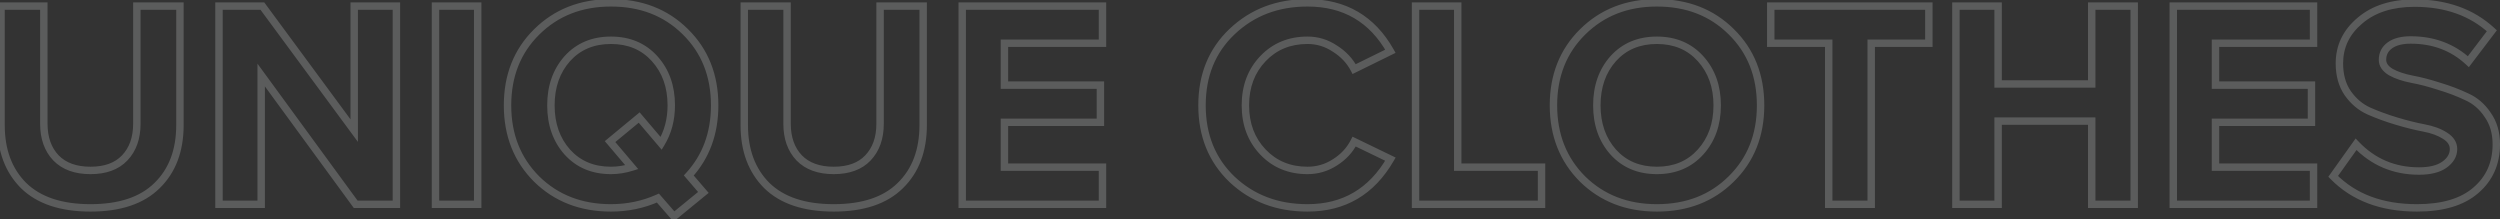<svg width="673" height="59" viewBox="0 0 673 59" fill="none" xmlns="http://www.w3.org/2000/svg">
<rect x="0" y="0" width="673" height="59" fill="#333333" stroke="none"/>
<path opacity="0.2" d="M42.28 49.96L41.582 49.244L41.578 49.248L42.28 49.96ZM6.36 49.96L5.653 50.667L5.662 50.676L6.36 49.96ZM0.28 1.64V0.64H-0.72V1.64H0.28ZM11.8 1.64H12.8V0.64H11.8V1.64ZM15.08 42.52L14.356 43.21L14.364 43.218L15.08 42.52ZM33.56 42.52L32.836 41.83L32.836 41.83L33.56 42.52ZM36.84 1.64V0.64H35.84V1.64H36.84ZM48.44 1.64H49.44V0.64H48.44V1.64ZM41.578 49.248C37.774 53.002 32.094 54.96 24.36 54.96V56.96C32.413 56.96 38.679 54.918 42.982 50.672L41.578 49.248ZM24.36 54.96C16.627 54.96 10.917 53.002 7.058 49.244L5.662 50.676C10.017 54.918 16.306 56.96 24.36 56.96V54.96ZM7.067 49.253C3.235 45.421 1.28 40.28 1.28 33.72H-0.72C-0.72 40.707 1.378 46.392 5.653 50.667L7.067 49.253ZM1.28 33.72V1.64H-0.72V33.72H1.28ZM0.28 2.64H11.8V0.64H0.28V2.64ZM10.8 1.64V33.32H12.8V1.64H10.8ZM10.8 33.32C10.8 37.359 11.956 40.693 14.356 43.21L15.804 41.83C13.831 39.761 12.8 36.961 12.8 33.32H10.8ZM14.364 43.218C16.788 45.701 20.169 46.88 24.36 46.88V44.88C20.551 44.88 17.745 43.819 15.796 41.822L14.364 43.218ZM24.36 46.88C28.549 46.88 31.911 45.702 34.284 43.21L32.836 41.83C30.942 43.818 28.171 44.88 24.36 44.88V46.88ZM34.284 43.21C36.684 40.693 37.84 37.359 37.84 33.32H35.84C35.84 36.961 34.809 39.761 32.836 41.83L34.284 43.21ZM37.84 33.32V1.64H35.84V33.32H37.84ZM36.84 2.64H48.44V0.64H36.84V2.64ZM47.44 1.64V33.64H49.44V1.64H47.44ZM47.44 33.64C47.44 40.308 45.458 45.469 41.582 49.244L42.978 50.676C47.316 46.451 49.44 40.732 49.44 33.64H47.44ZM106.712 55V56H107.712V55H106.712ZM95.752 55L94.945 55.59L95.244 56H95.752V55ZM70.312 20.2L71.119 19.61L69.312 17.138V20.2H70.312ZM70.312 55V56H71.312V55H70.312ZM58.952 55H57.952V56H58.952V55ZM58.952 1.64V0.64H57.952V1.64H58.952ZM70.632 1.64L71.437 1.046L71.137 0.64H70.632V1.64ZM95.352 35.16L94.547 35.754L96.352 38.201V35.16H95.352ZM95.352 1.64V0.64H94.352V1.64H95.352ZM106.712 1.64H107.712V0.64H106.712V1.64ZM106.712 54H95.752V56H106.712V54ZM96.559 54.41L71.119 19.61L69.505 20.79L94.945 55.59L96.559 54.41ZM69.312 20.2V55H71.312V20.2H69.312ZM70.312 54H58.952V56H70.312V54ZM59.952 55V1.64H57.952V55H59.952ZM58.952 2.64H70.632V0.64H58.952V2.64ZM69.827 2.234L94.547 35.754L96.157 34.566L71.437 1.046L69.827 2.234ZM96.352 35.16V1.64H94.352V35.16H96.352ZM95.352 2.64H106.712V0.64H95.352V2.64ZM105.712 1.64V55H107.712V1.64H105.712ZM128.593 55V56H129.593V55H128.593ZM117.233 55H116.233V56H117.233V55ZM117.233 1.64V0.64H116.233V1.64H117.233ZM128.593 1.64H129.593V0.64H128.593V1.64ZM128.593 54H117.233V56H128.593V54ZM118.233 55V1.64H116.233V55H118.233ZM117.233 2.64H128.593V0.64H117.233V2.64ZM127.593 1.64V55H129.593V1.64H127.593ZM144.466 48.2L143.759 48.907L143.766 48.914L144.466 48.2ZM144.466 8.6L145.17 9.311L145.17 9.311L144.466 8.6ZM184.466 8.52L183.763 9.231L183.766 9.234L184.466 8.52ZM185.426 47.24L184.689 46.565L184.09 47.219L184.668 47.892L185.426 47.24ZM189.346 51.8L189.979 52.574L190.773 51.925L190.105 51.148L189.346 51.8ZM181.426 58.28L180.672 58.937L181.309 59.668L182.059 59.054L181.426 58.28ZM177.106 53.32L177.86 52.663L177.375 52.105L176.699 52.407L177.106 53.32ZM170.066 45L170.366 45.954L171.804 45.502L170.829 44.353L170.066 45ZM164.226 38.12L163.589 37.349L162.808 37.995L163.464 38.767L164.226 38.12ZM172.066 31.64L172.828 30.992L172.189 30.241L171.429 30.869L172.066 31.64ZM177.986 38.6L177.225 39.248L178.122 40.303L178.841 39.119L177.986 38.6ZM176.226 15.8L175.484 16.47L176.226 15.8ZM152.706 15.8L151.964 15.13L151.958 15.136L152.706 15.8ZM152.706 40.92L151.958 41.584L151.964 41.59L152.706 40.92ZM164.466 54.96C156.649 54.96 150.242 52.459 145.166 47.486L143.766 48.914C149.251 54.288 156.177 56.96 164.466 56.96V54.96ZM145.173 47.493C140.151 42.47 137.626 36.119 137.626 28.36H135.626C135.626 36.601 138.329 43.477 143.759 48.907L145.173 47.493ZM137.626 28.36C137.626 20.601 140.15 14.279 145.17 9.311L143.763 7.889C138.329 13.268 135.626 20.119 135.626 28.36H137.626ZM145.17 9.311C150.246 4.286 156.652 1.76 164.466 1.76V-0.24C156.174 -0.24 149.247 2.461 143.763 7.889L145.17 9.311ZM164.466 1.76C172.339 1.76 178.743 4.263 183.763 9.231L185.17 7.809C179.736 2.431 172.807 -0.24 164.466 -0.24V1.76ZM183.766 9.234C188.836 14.202 191.386 20.549 191.386 28.36H193.386C193.386 20.064 190.656 13.185 185.166 7.806L183.766 9.234ZM191.386 28.36C191.386 35.656 189.143 41.7 184.689 46.565L186.164 47.915C190.989 42.646 193.386 36.104 193.386 28.36H191.386ZM184.668 47.892L188.588 52.452L190.105 51.148L186.185 46.588L184.668 47.892ZM188.713 51.026L180.793 57.506L182.059 59.054L189.979 52.574L188.713 51.026ZM182.18 57.623L177.86 52.663L176.352 53.977L180.672 58.937L182.18 57.623ZM176.699 52.407C172.885 54.107 168.811 54.96 164.466 54.96V56.96C169.081 56.96 173.434 56.053 177.514 54.233L176.699 52.407ZM164.466 46.88C166.439 46.88 168.407 46.57 170.366 45.954L169.766 44.046C167.992 44.604 166.226 44.88 164.466 44.88V46.88ZM170.829 44.353L164.989 37.473L163.464 38.767L169.304 45.647L170.829 44.353ZM164.863 38.891L172.703 32.411L171.429 30.869L163.589 37.349L164.863 38.891ZM171.305 32.288L177.225 39.248L178.748 37.952L172.828 30.992L171.305 32.288ZM178.841 39.119C180.759 35.961 181.706 32.364 181.706 28.36H179.706C179.706 32.036 178.841 35.266 177.131 38.081L178.841 39.119ZM181.706 28.36C181.706 23.082 180.144 18.645 176.968 15.13L175.484 16.47C178.282 19.568 179.706 23.505 179.706 28.36H181.706ZM176.968 15.13C173.774 11.593 169.574 9.84 164.466 9.84V11.84C169.065 11.84 172.705 13.394 175.484 16.47L176.968 15.13ZM164.466 9.84C159.358 9.84 155.159 11.593 151.964 15.13L153.448 16.47C156.227 13.394 159.868 11.84 164.466 11.84V9.84ZM151.958 15.136C148.839 18.653 147.306 23.087 147.306 28.36H149.306C149.306 23.5 150.707 19.561 153.454 16.464L151.958 15.136ZM147.306 28.36C147.306 33.633 148.839 38.067 151.958 41.584L153.454 40.256C150.707 37.159 149.306 33.22 149.306 28.36H147.306ZM151.964 41.59C155.159 45.127 159.358 46.88 164.466 46.88V44.88C159.868 44.88 156.227 43.326 153.448 40.25L151.964 41.59ZM242.358 49.96L241.66 49.244L241.656 49.248L242.358 49.96ZM206.438 49.96L205.731 50.667L205.74 50.676L206.438 49.96ZM200.358 1.64V0.64H199.358V1.64H200.358ZM211.878 1.64H212.878V0.64H211.878V1.64ZM215.158 42.52L214.434 43.21L214.443 43.218L215.158 42.52ZM233.638 42.52L232.914 41.83L232.914 41.83L233.638 42.52ZM236.918 1.64V0.64H235.918V1.64H236.918ZM248.518 1.64H249.518V0.64H248.518V1.64ZM241.656 49.248C237.852 53.002 232.172 54.96 224.438 54.96V56.96C232.491 56.96 238.758 54.918 243.061 50.672L241.656 49.248ZM224.438 54.96C216.706 54.96 210.995 53.002 207.136 49.244L205.74 50.676C210.095 54.918 216.384 56.96 224.438 56.96V54.96ZM207.145 49.253C203.313 45.421 201.358 40.28 201.358 33.72H199.358C199.358 40.707 201.456 46.392 205.731 50.667L207.145 49.253ZM201.358 33.72V1.64H199.358V33.72H201.358ZM200.358 2.64H211.878V0.64H200.358V2.64ZM210.878 1.64V33.32H212.878V1.64H210.878ZM210.878 33.32C210.878 37.359 212.034 40.693 214.434 43.21L215.882 41.83C213.909 39.761 212.878 36.961 212.878 33.32H210.878ZM214.443 43.218C216.866 45.701 220.247 46.88 224.438 46.88V44.88C220.629 44.88 217.823 43.819 215.874 41.822L214.443 43.218ZM224.438 46.88C228.627 46.88 231.989 45.702 234.362 43.21L232.914 41.83C231.021 43.818 228.249 44.88 224.438 44.88V46.88ZM234.362 43.21C236.762 40.693 237.918 37.359 237.918 33.32H235.918C235.918 36.961 234.888 39.761 232.914 41.83L234.362 43.21ZM237.918 33.32V1.64H235.918V33.32H237.918ZM236.918 2.64H248.518V0.64H236.918V2.64ZM247.518 1.64V33.64H249.518V1.64H247.518ZM247.518 33.64C247.518 40.308 245.536 45.469 241.66 49.244L243.056 50.676C247.394 46.451 249.518 40.732 249.518 33.64H247.518ZM296.79 55V56H297.79V55H296.79ZM259.03 55H258.03V56H259.03V55ZM259.03 1.64V0.64H258.03V1.64H259.03ZM296.79 1.64H297.79V0.64H296.79V1.64ZM296.79 11.64V12.64H297.79V11.64H296.79ZM270.39 11.64V10.64H269.39V11.64H270.39ZM270.39 22.92H269.39V23.92H270.39V22.92ZM296.23 22.92H297.23V21.92H296.23V22.92ZM296.23 32.92V33.92H297.23V32.92H296.23ZM270.39 32.92V31.92H269.39V32.92H270.39ZM270.39 45H269.39V46H270.39V45ZM296.79 45H297.79V44H296.79V45ZM296.79 54H259.03V56H296.79V54ZM260.03 55V1.64H258.03V55H260.03ZM259.03 2.64H296.79V0.64H259.03V2.64ZM295.79 1.64V11.64H297.79V1.64H295.79ZM296.79 10.64H270.39V12.64H296.79V10.64ZM269.39 11.64V22.92H271.39V11.64H269.39ZM270.39 23.92H296.23V21.92H270.39V23.92ZM295.23 22.92V32.92H297.23V22.92H295.23ZM296.23 31.92H270.39V33.92H296.23V31.92ZM269.39 32.92V45H271.39V32.92H269.39ZM270.39 46H296.79V44H270.39V46ZM295.79 45V55H297.79V45H295.79ZM331.659 48.28L330.967 49.001L330.974 49.008L331.659 48.28ZM331.659 8.52L332.348 9.245L332.349 9.245L331.659 8.52ZM374.299 13.8L374.741 14.697L375.69 14.23L375.17 13.309L374.299 13.8ZM364.539 18.6L363.654 19.064L364.106 19.928L364.981 19.497L364.539 18.6ZM359.339 13.08L358.785 13.912L358.796 13.92L358.808 13.927L359.339 13.08ZM339.979 15.8L340.704 16.489V16.489L339.979 15.8ZM339.979 40.92L340.704 40.231L339.979 40.92ZM359.339 43.72L358.808 42.873L358.799 42.879L359.339 43.72ZM364.539 38.12L364.975 37.22L364.094 36.794L363.649 37.664L364.539 38.12ZM374.299 42.84L375.165 43.341L375.705 42.409L374.735 41.94L374.299 42.84ZM351.979 54.96C344.104 54.96 337.583 52.482 332.345 47.552L330.974 49.008C336.616 54.318 343.642 56.96 351.979 56.96V54.96ZM332.352 47.559C327.18 42.591 324.579 36.22 324.579 28.36H322.579C322.579 36.713 325.366 43.622 330.967 49.001L332.352 47.559ZM324.579 28.36C324.579 20.5 327.179 14.158 332.348 9.245L330.97 7.795C325.366 13.122 322.579 20.007 322.579 28.36H324.579ZM332.349 9.245C337.587 4.263 344.107 1.76 351.979 1.76V-0.24C343.639 -0.24 336.612 2.43 330.97 7.795L332.349 9.245ZM351.979 1.76C361.592 1.76 368.699 5.912 373.429 14.291L375.17 13.309C370.086 4.301 362.314 -0.24 351.979 -0.24V1.76ZM373.858 12.903L364.098 17.703L364.981 19.497L374.741 14.697L373.858 12.903ZM365.425 18.136C364.164 15.728 362.303 13.76 359.871 12.233L358.808 13.927C360.962 15.28 362.568 16.992 363.654 19.064L365.425 18.136ZM359.894 12.248C357.491 10.646 354.845 9.84 351.979 9.84V11.84C354.447 11.84 356.707 12.527 358.785 13.912L359.894 12.248ZM351.979 9.84C346.872 9.84 342.603 11.592 339.255 15.111L340.704 16.489C343.649 13.395 347.38 11.84 351.979 11.84V9.84ZM339.255 15.111C335.911 18.624 334.259 23.067 334.259 28.36H336.259C336.259 23.519 337.754 19.589 340.704 16.489L339.255 15.111ZM334.259 28.36C334.259 33.653 335.911 38.096 339.255 41.609L340.704 40.231C337.754 37.131 336.259 33.201 336.259 28.36H334.259ZM339.255 41.609C342.603 45.128 346.872 46.88 351.979 46.88V44.88C347.38 44.88 343.649 43.325 340.704 40.231L339.255 41.609ZM351.979 46.88C354.837 46.88 357.479 46.105 359.88 44.561L358.799 42.879C356.72 44.215 354.455 44.88 351.979 44.88V46.88ZM359.871 44.567C362.309 43.036 364.17 41.038 365.43 38.575L363.649 37.664C362.562 39.789 360.957 41.524 358.808 42.873L359.871 44.567ZM364.104 39.02L373.864 43.74L374.735 41.94L364.975 37.22L364.104 39.02ZM373.434 42.339C368.54 50.788 361.423 54.96 351.979 54.96V56.96C362.163 56.96 369.926 52.385 375.165 43.341L373.434 42.339ZM414.981 55V56H415.981V55H414.981ZM381.061 55H380.061V56H381.061V55ZM381.061 1.64V0.64H380.061V1.64H381.061ZM392.421 1.64H393.421V0.64H392.421V1.64ZM392.421 45H391.421V46H392.421V45ZM414.981 45H415.981V44H414.981V45ZM414.981 54H381.061V56H414.981V54ZM382.061 55V1.64H380.061V55H382.061ZM381.061 2.64H392.421V0.64H381.061V2.64ZM391.421 1.64V45H393.421V1.64H391.421ZM392.421 46H414.981V44H392.421V46ZM413.981 45V55H415.981V45H413.981ZM426.029 48.2L425.322 48.907L425.329 48.914L426.029 48.2ZM426.029 8.6L426.732 9.311L426.732 9.311L426.029 8.6ZM466.029 8.52L465.325 9.231L465.329 9.234L466.029 8.52ZM466.029 48.2L465.329 47.486L465.325 47.489L466.029 48.2ZM434.269 40.92L433.521 41.584L433.527 41.59L434.269 40.92ZM457.789 40.92L458.531 41.59L457.789 40.92ZM457.789 15.8L457.047 16.47L457.789 15.8ZM434.269 15.8L433.527 15.13L433.521 15.136L434.269 15.8ZM446.029 54.96C438.211 54.96 431.804 52.459 426.729 47.486L425.329 48.914C430.813 54.288 437.739 56.96 446.029 56.96V54.96ZM426.736 47.493C421.713 42.47 419.189 36.119 419.189 28.36H417.189C417.189 36.601 419.891 43.477 425.322 48.907L426.736 47.493ZM419.189 28.36C419.189 20.601 421.713 14.279 426.732 9.311L425.325 7.889C419.891 13.268 417.189 20.119 417.189 28.36H419.189ZM426.732 9.311C431.808 4.286 438.215 1.76 446.029 1.76V-0.24C437.736 -0.24 430.809 2.461 425.325 7.889L426.732 9.311ZM446.029 1.76C453.902 1.76 460.306 4.263 465.325 9.231L466.732 7.809C461.298 2.431 454.369 -0.24 446.029 -0.24V1.76ZM465.329 9.234C470.399 14.202 472.949 20.549 472.949 28.36H474.949C474.949 20.064 472.219 13.185 466.729 7.806L465.329 9.234ZM472.949 28.36C472.949 36.171 470.399 42.518 465.329 47.486L466.729 48.914C472.219 43.535 474.949 36.656 474.949 28.36H472.949ZM465.325 47.489C460.306 52.458 453.902 54.96 446.029 54.96V56.96C454.369 56.96 461.298 54.289 466.732 48.911L465.325 47.489ZM433.527 41.59C436.721 45.127 440.921 46.88 446.029 46.88V44.88C441.43 44.88 437.79 43.326 435.011 40.25L433.527 41.59ZM446.029 46.88C451.137 46.88 455.336 45.127 458.531 41.59L457.047 40.25C454.268 43.326 450.627 44.88 446.029 44.88V46.88ZM458.531 41.59C461.706 38.075 463.269 33.638 463.269 28.36H461.269C461.269 33.215 459.844 37.152 457.047 40.25L458.531 41.59ZM463.269 28.36C463.269 23.082 461.706 18.645 458.531 15.13L457.047 16.47C459.844 19.568 461.269 23.505 461.269 28.36H463.269ZM458.531 15.13C455.336 11.593 451.137 9.84 446.029 9.84V11.84C450.627 11.84 454.268 13.394 457.047 16.47L458.531 15.13ZM446.029 9.84C440.921 9.84 436.721 11.593 433.527 15.13L435.011 16.47C437.79 13.394 441.43 11.84 446.029 11.84V9.84ZM433.521 15.136C430.401 18.653 428.869 23.087 428.869 28.36H430.869C430.869 23.5 432.269 19.561 435.017 16.464L433.521 15.136ZM428.869 28.36C428.869 33.633 430.401 38.067 433.521 41.584L435.017 40.256C432.269 37.159 430.869 33.22 430.869 28.36H428.869ZM503.728 55V56H504.728V55H503.728ZM492.288 55H491.288V56H492.288V55ZM492.288 11.64H493.288V10.64H492.288V11.64ZM476.688 11.64H475.688V12.64H476.688V11.64ZM476.688 1.64V0.64H475.688V1.64H476.688ZM519.247 1.64H520.247V0.64H519.247V1.64ZM519.247 11.64V12.64H520.247V11.64H519.247ZM503.728 11.64V10.64H502.728V11.64H503.728ZM503.728 54H492.288V56H503.728V54ZM493.288 55V11.64H491.288V55H493.288ZM492.288 10.64H476.688V12.64H492.288V10.64ZM477.688 11.64V1.64H475.688V11.64H477.688ZM476.688 2.64H519.247V0.64H476.688V2.64ZM518.247 1.64V11.64H520.247V1.64H518.247ZM519.247 10.64H503.728V12.64H519.247V10.64ZM502.728 11.64V55H504.728V11.64H502.728ZM574.53 55V56H575.53V55H574.53ZM563.09 55H562.09V56H563.09V55ZM563.09 32.6H564.09V31.6H563.09V32.6ZM537.89 32.6V31.6H536.89V32.6H537.89ZM537.89 55V56H538.89V55H537.89ZM526.53 55H525.53V56H526.53V55ZM526.53 1.64V0.64H525.53V1.64H526.53ZM537.89 1.64H538.89V0.64H537.89V1.64ZM537.89 22.6H536.89V23.6H537.89V22.6ZM563.09 22.6V23.6H564.09V22.6H563.09ZM563.09 1.64V0.64H562.09V1.64H563.09ZM574.53 1.64H575.53V0.64H574.53V1.64ZM574.53 54H563.09V56H574.53V54ZM564.09 55V32.6H562.09V55H564.09ZM563.09 31.6H537.89V33.6H563.09V31.6ZM536.89 32.6V55H538.89V32.6H536.89ZM537.89 54H526.53V56H537.89V54ZM527.53 55V1.64H525.53V55H527.53ZM526.53 2.64H537.89V0.64H526.53V2.64ZM536.89 1.64V22.6H538.89V1.64H536.89ZM537.89 23.6H563.09V21.6H537.89V23.6ZM564.09 22.6V1.64H562.09V22.6H564.09ZM563.09 2.64H574.53V0.64H563.09V2.64ZM573.53 1.64V55H575.53V1.64H573.53ZM622.806 55V56H623.806V55H622.806ZM585.046 55H584.046V56H585.046V55ZM585.046 1.64V0.64H584.046V1.64H585.046ZM622.806 1.64H623.806V0.64H622.806V1.64ZM622.806 11.64V12.64H623.806V11.64H622.806ZM596.406 11.64V10.64H595.406V11.64H596.406ZM596.406 22.92H595.406V23.92H596.406V22.92ZM622.246 22.92H623.246V21.92H622.246V22.92ZM622.246 32.92V33.92H623.246V32.92H622.246ZM596.406 32.92V31.92H595.406V32.92H596.406ZM596.406 45H595.406V46H596.406V45ZM622.806 45H623.806V44H622.806V45ZM622.806 54H585.046V56H622.806V54ZM586.046 55V1.64H584.046V55H586.046ZM585.046 2.64H622.806V0.64H585.046V2.64ZM621.806 1.64V11.64H623.806V1.64H621.806ZM622.806 10.64H596.406V12.64H622.806V10.64ZM595.406 11.64V22.92H597.406V11.64H595.406ZM596.406 23.92H622.246V21.92H596.406V23.92ZM621.246 22.92V32.92H623.246V22.92H621.246ZM622.246 31.92H596.406V33.92H622.246V31.92ZM595.406 32.92V45H597.406V32.92H595.406ZM596.406 46H622.806V44H596.406V46ZM621.806 45V55H623.806V45H621.806ZM628.086 47.48L627.272 46.9L626.785 47.582L627.372 48.18L628.086 47.48ZM634.246 38.84L634.969 38.149L634.134 37.275L633.432 38.26L634.246 38.84ZM658.006 44.36L658.58 45.179L658.585 45.175L658.006 44.36ZM658.166 36.52L657.625 37.361L657.632 37.365L657.639 37.37L658.166 36.52ZM652.486 34.44L652.299 35.422L652.303 35.423L652.486 34.44ZM645.126 32.6L644.839 33.558L645.126 32.6ZM637.686 29.88L637.274 30.791L637.282 30.795L637.686 29.88ZM632.006 25.08L631.18 25.644L631.185 25.651L631.19 25.657L632.006 25.08ZM635.286 5.56L635.93 6.326L635.936 6.32L635.286 5.56ZM670.806 8.28L671.603 8.885L672.153 8.161L671.484 7.544L670.806 8.28ZM664.486 16.6L663.808 17.334L664.616 18.082L665.283 17.205L664.486 16.6ZM643.606 19.4L643.087 20.255L643.105 20.266L643.123 20.276L643.606 19.4ZM649.286 21.32L649.099 22.302L649.103 22.303L649.286 21.32ZM656.646 23.24L656.336 24.191L656.347 24.194L656.359 24.198L656.646 23.24ZM664.006 26.04L663.576 26.943L663.589 26.949L663.602 26.955L664.006 26.04ZM669.686 30.92L668.854 31.475L668.862 31.486L668.87 31.497L669.686 30.92ZM666.486 51.24L665.836 50.48L665.831 50.485L666.486 51.24ZM650.646 54.96C641.364 54.96 634.122 52.204 628.8 46.78L627.372 48.18C633.144 54.063 640.942 56.96 650.646 56.96V54.96ZM628.901 48.06L635.06 39.42L633.432 38.26L627.272 46.9L628.901 48.06ZM633.523 39.531C638.301 44.531 644.217 47.04 651.206 47.04V45.04C644.756 45.04 639.365 42.749 634.969 38.149L633.523 39.531ZM651.206 47.04C654.248 47.04 656.747 46.462 658.58 45.179L657.433 43.541C656.066 44.498 654.031 45.04 651.206 45.04V47.04ZM658.585 45.175C660.435 43.862 661.486 42.172 661.486 40.12H659.486C659.486 41.375 658.884 42.511 657.427 43.544L658.585 45.175ZM661.486 40.12C661.486 38.241 660.445 36.758 658.694 35.67L657.639 37.37C658.981 38.202 659.486 39.119 659.486 40.12H661.486ZM658.707 35.679C657.076 34.631 655.052 33.9 652.669 33.457L652.303 35.423C654.507 35.833 656.269 36.489 657.625 37.361L658.707 35.679ZM652.673 33.458C650.474 33.039 648.054 32.434 645.414 31.642L644.839 33.558C647.532 34.366 650.019 34.988 652.299 35.422L652.673 33.458ZM645.414 31.642C642.782 30.853 640.342 29.96 638.09 28.965L637.282 30.795C639.617 31.826 642.137 32.747 644.839 33.558L645.414 31.642ZM638.098 28.969C636.035 28.035 634.276 26.557 632.823 24.503L631.19 25.657C632.83 27.976 634.858 29.698 637.274 30.791L638.098 28.969ZM632.832 24.516C631.472 22.525 630.766 20.064 630.766 17.08H628.766C628.766 20.389 629.554 23.262 631.18 25.644L632.832 24.516ZM630.766 17.08C630.766 12.805 632.463 9.239 635.93 6.325L634.643 4.795C630.749 8.067 628.766 12.182 628.766 17.08H630.766ZM635.936 6.32C639.391 3.366 644.046 1.84 650.006 1.84V-0.16C643.7 -0.16 638.542 1.461 634.636 4.8L635.936 6.32ZM650.006 1.84C658.278 1.84 664.956 4.252 670.129 9.016L671.484 7.544C665.883 2.388 658.695 -0.16 650.006 -0.16V1.84ZM670.01 7.675L663.69 15.995L665.283 17.205L671.603 8.885L670.01 7.675ZM665.165 15.866C660.753 11.789 655.332 9.76 648.966 9.76V11.76C654.867 11.76 659.793 13.624 663.808 17.334L665.165 15.866ZM648.966 9.76C646.449 9.76 644.348 10.261 642.782 11.389L643.951 13.011C645.052 12.219 646.684 11.76 648.966 11.76V9.76ZM642.782 11.389C641.186 12.538 640.366 14.148 640.366 16.12H642.366C642.366 14.786 642.88 13.782 643.951 13.011L642.782 11.389ZM640.366 16.12C640.366 17.872 641.417 19.241 643.087 20.255L644.125 18.545C642.809 17.746 642.366 16.928 642.366 16.12H640.366ZM643.123 20.276C644.785 21.192 646.784 21.861 649.099 22.302L649.473 20.338C647.309 19.925 645.521 19.314 644.089 18.524L643.123 20.276ZM649.103 22.303C651.347 22.721 653.757 23.349 656.336 24.191L656.957 22.289C654.309 21.425 651.812 20.773 649.469 20.337L649.103 22.303ZM656.359 24.198C658.983 24.985 661.388 25.901 663.576 26.943L664.436 25.137C662.145 24.046 659.643 23.095 656.934 22.282L656.359 24.198ZM663.602 26.955C665.709 27.885 667.458 29.381 668.854 31.475L670.518 30.365C668.928 27.979 666.891 26.221 664.41 25.125L663.602 26.955ZM668.87 31.497C670.279 33.49 671.006 35.92 671.006 38.84H673.006C673.006 35.573 672.187 32.723 670.503 30.343L668.87 31.497ZM671.006 38.84C671.006 43.687 669.28 47.535 665.836 50.48L667.136 52C671.052 48.651 673.006 44.233 673.006 38.84H671.006ZM665.831 50.485C662.452 53.416 657.444 54.96 650.646 54.96V56.96C657.715 56.96 663.267 55.357 667.142 51.995L665.831 50.485Z" fill="#FCFFFF"/>
</svg>
